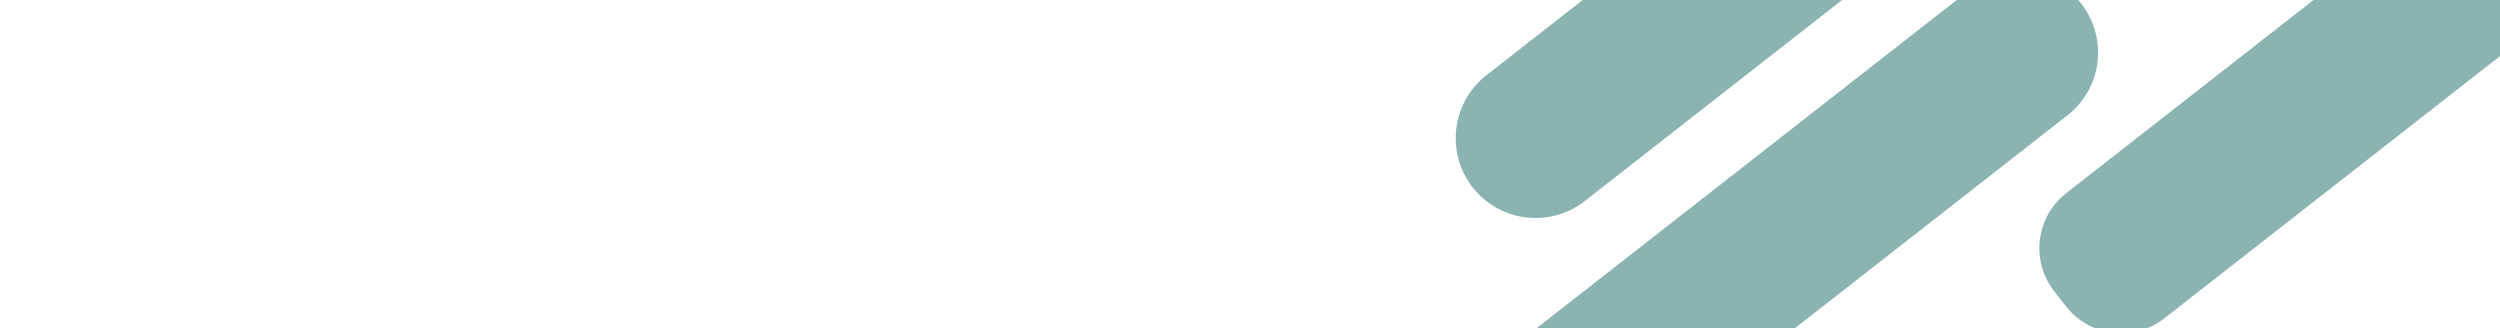 <svg xmlns="http://www.w3.org/2000/svg" xmlns:xlink="http://www.w3.org/1999/xlink" width="1600" height="210" viewBox="0 0 1600 210">
  <defs>
    <clipPath id="clip-path">
      <rect id="Mask" width="1600" height="210" fill="#177869"/>
    </clipPath>
  </defs>
  <g id="Group" clip-path="url(#clip-path)">
    <g id="Group-2" data-name="Group" transform="translate(617 -538)">
      <path id="Rectangle_Copy" data-name="Rectangle Copy" d="M-.012,44.82A44.757,44.757,0,0,1,44.761-.027L848.385.26a44.757,44.757,0,0,1,44.741,44.668l.025,12.253a44.757,44.757,0,0,1-44.773,44.847L44.754,101.74A44.757,44.757,0,0,1,.013,57.073Z" transform="matrix(0.788, -0.616, 0.616, 0.788, 670.156, 689.195)" fill="#186b62" opacity="0.5"/>
      <path id="Rectangle" d="M0,51.075A51,51,0,0,1,51.019-.024L816.158.257a51,51,0,0,1,50.981,50.9h0a50.835,50.835,0,0,1-50.786,50.866l-765.371-.281A51,51,0,0,1,0,50.842Z" transform="matrix(0.788, -0.616, 0.616, 0.788, 0.156, 1034.188)" fill="#186b62" opacity="0.5"/>
      <path id="Rectangle_Copy_2" data-name="Rectangle Copy 2" d="M.021,51.311A51.177,51.177,0,0,1,51.209-.026L952.092.18A51.177,51.177,0,0,1,1003.257,51.2h0a51.068,51.068,0,0,1-51.035,51.183l-901.037-.206A51.177,51.177,0,0,1,.02,51.157Z" transform="matrix(0.788, -0.616, 0.616, 0.788, 294, 617.679)" fill="#186b62" opacity="0.5"/>
    </g>
  </g>
</svg>
